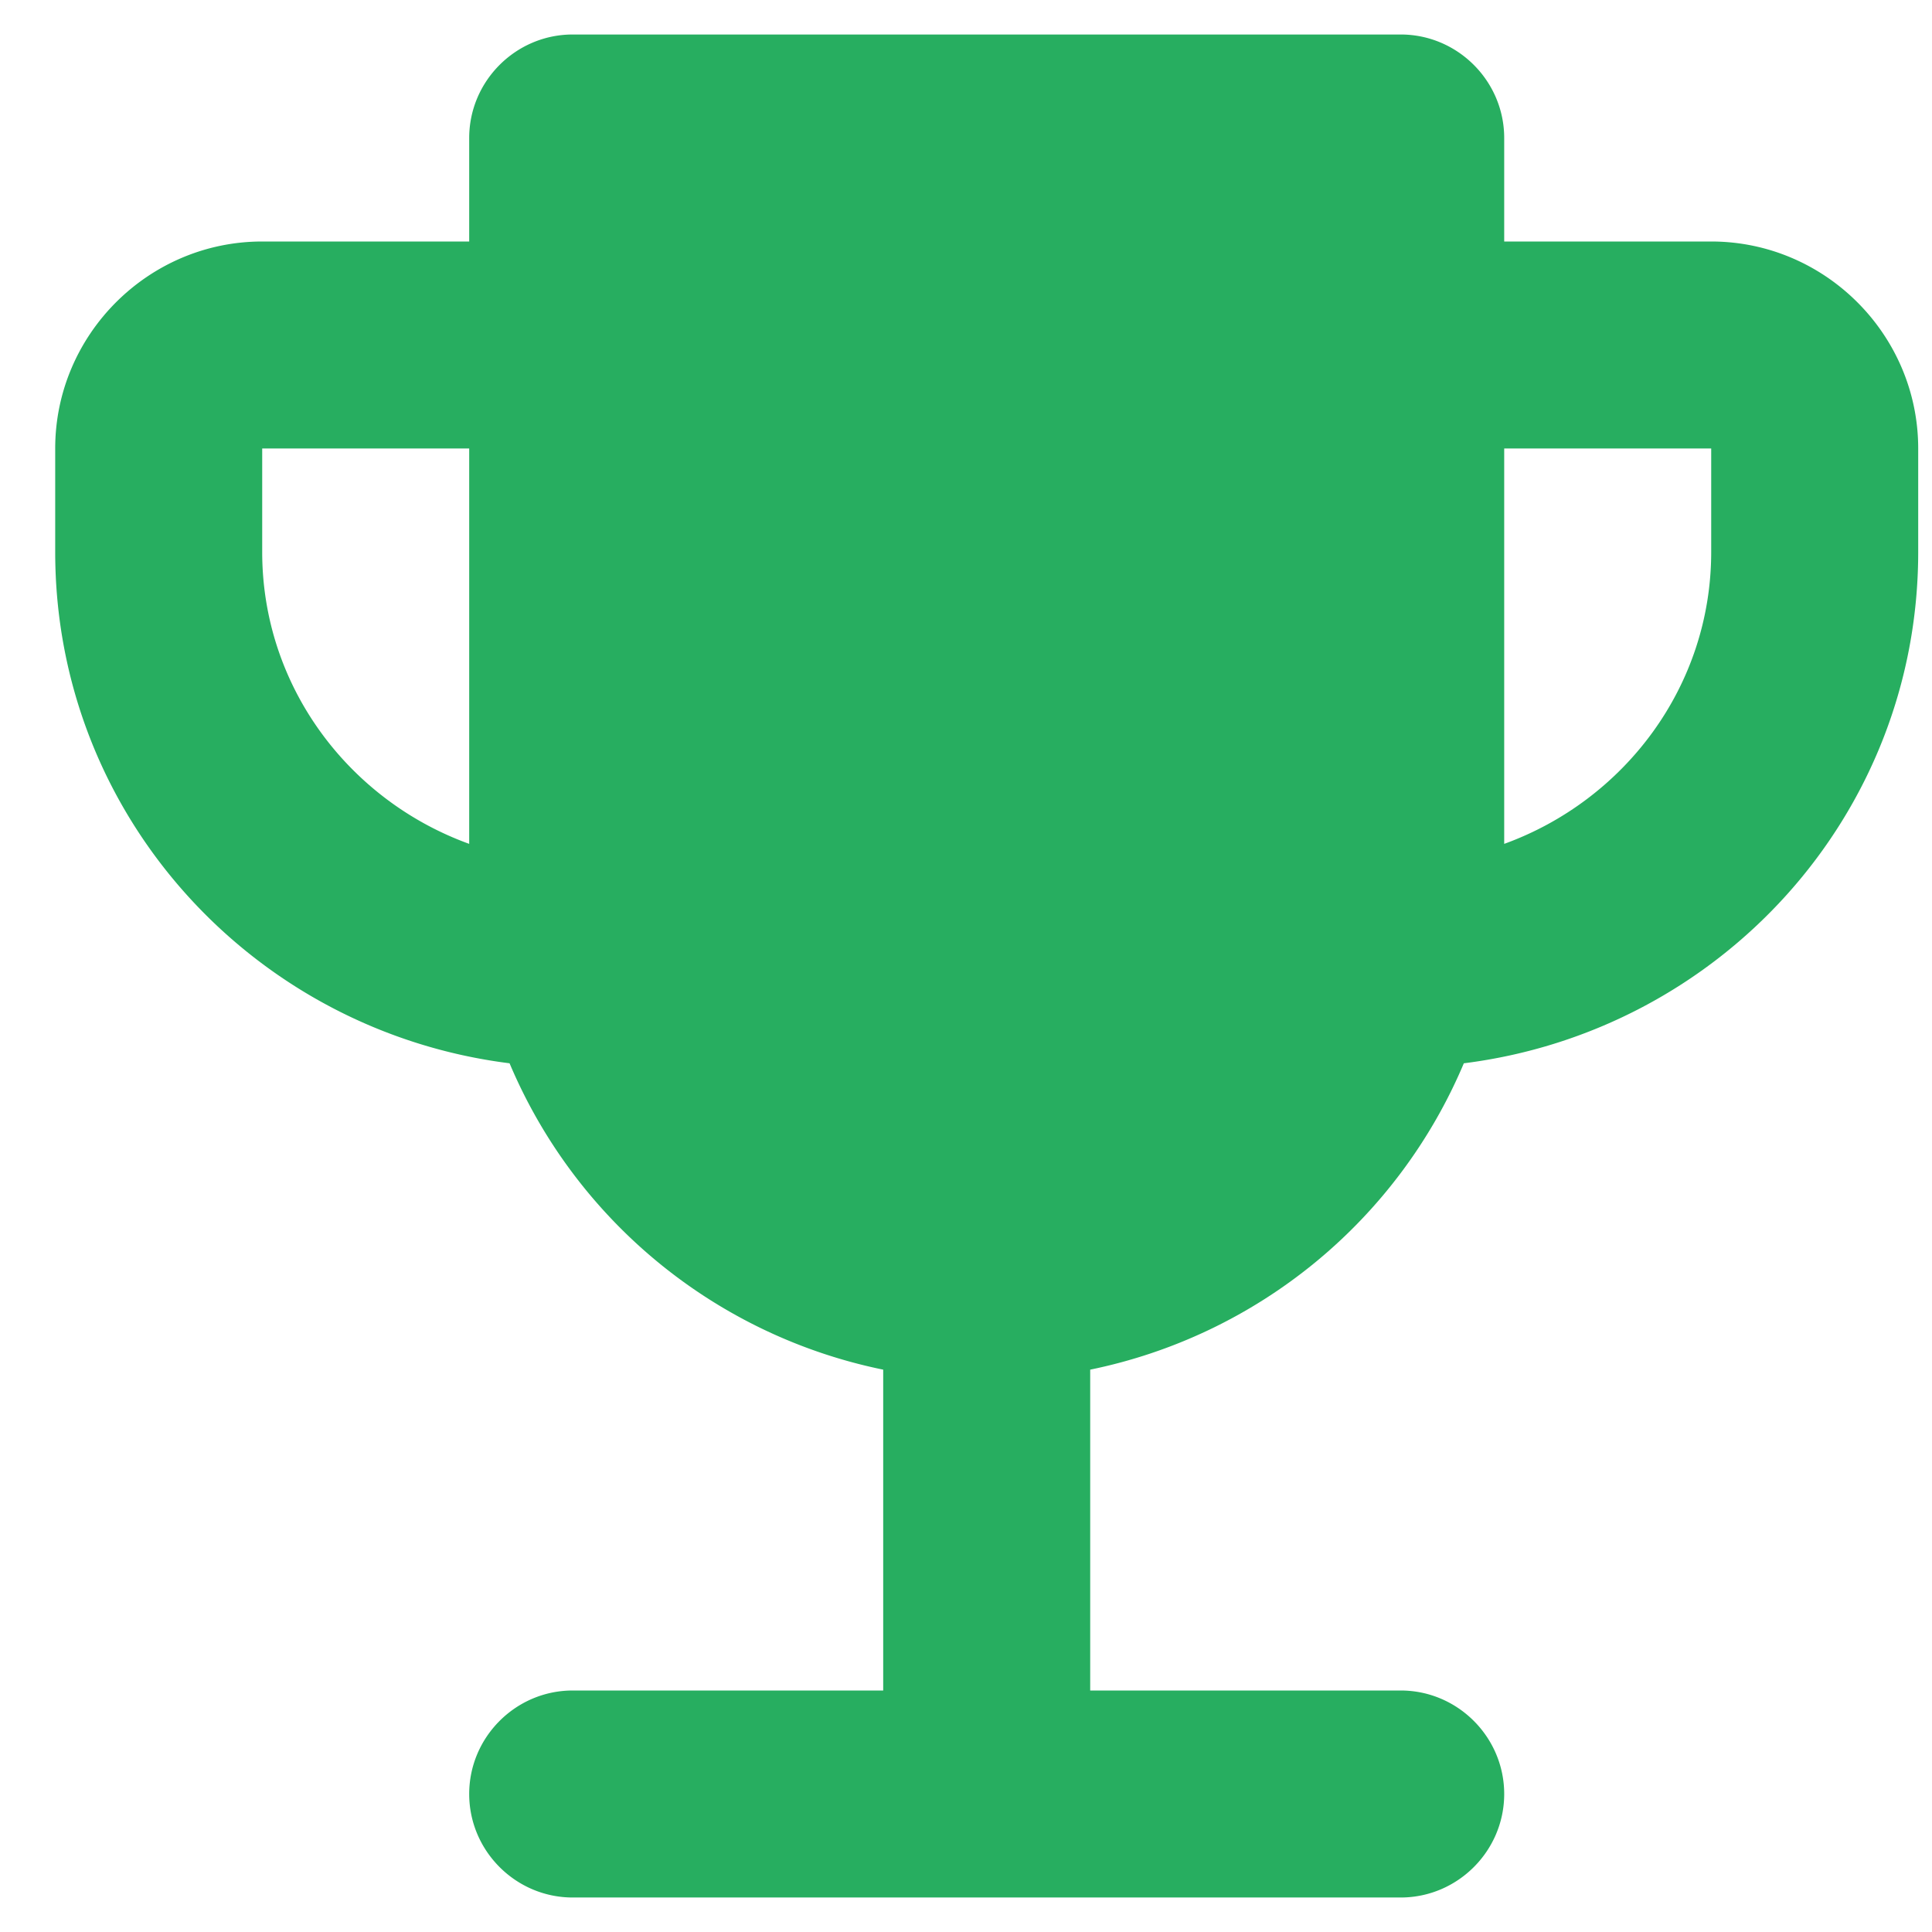 <svg width="28" height="28" fill="none" xmlns="http://www.w3.org/2000/svg"><path d="M24.8 3.5h-3V2c0-.825-.675-1.5-1.5-1.5h-12c-.825 0-1.5.675-1.5 1.5v1.5h-3c-1.65 0-3 1.35-3 3V8c0 3.825 2.88 6.945 6.585 7.41a7.514 7.514 0 005.415 4.44v4.65H8.3c-.825 0-1.5.675-1.5 1.5s.675 1.5 1.5 1.5h12c.825 0 1.5-.675 1.5-1.5s-.675-1.5-1.5-1.5h-4.5v-4.65a7.514 7.514 0 005.415-4.44C24.92 14.945 27.8 11.825 27.8 8V6.5c0-1.65-1.35-3-3-3zM3.8 8V6.5h3v5.73c-1.74-.63-3-2.28-3-4.23zm21 0c0 1.95-1.26 3.6-3 4.23V6.5h3V8z" fill="#27AE60"/></svg>